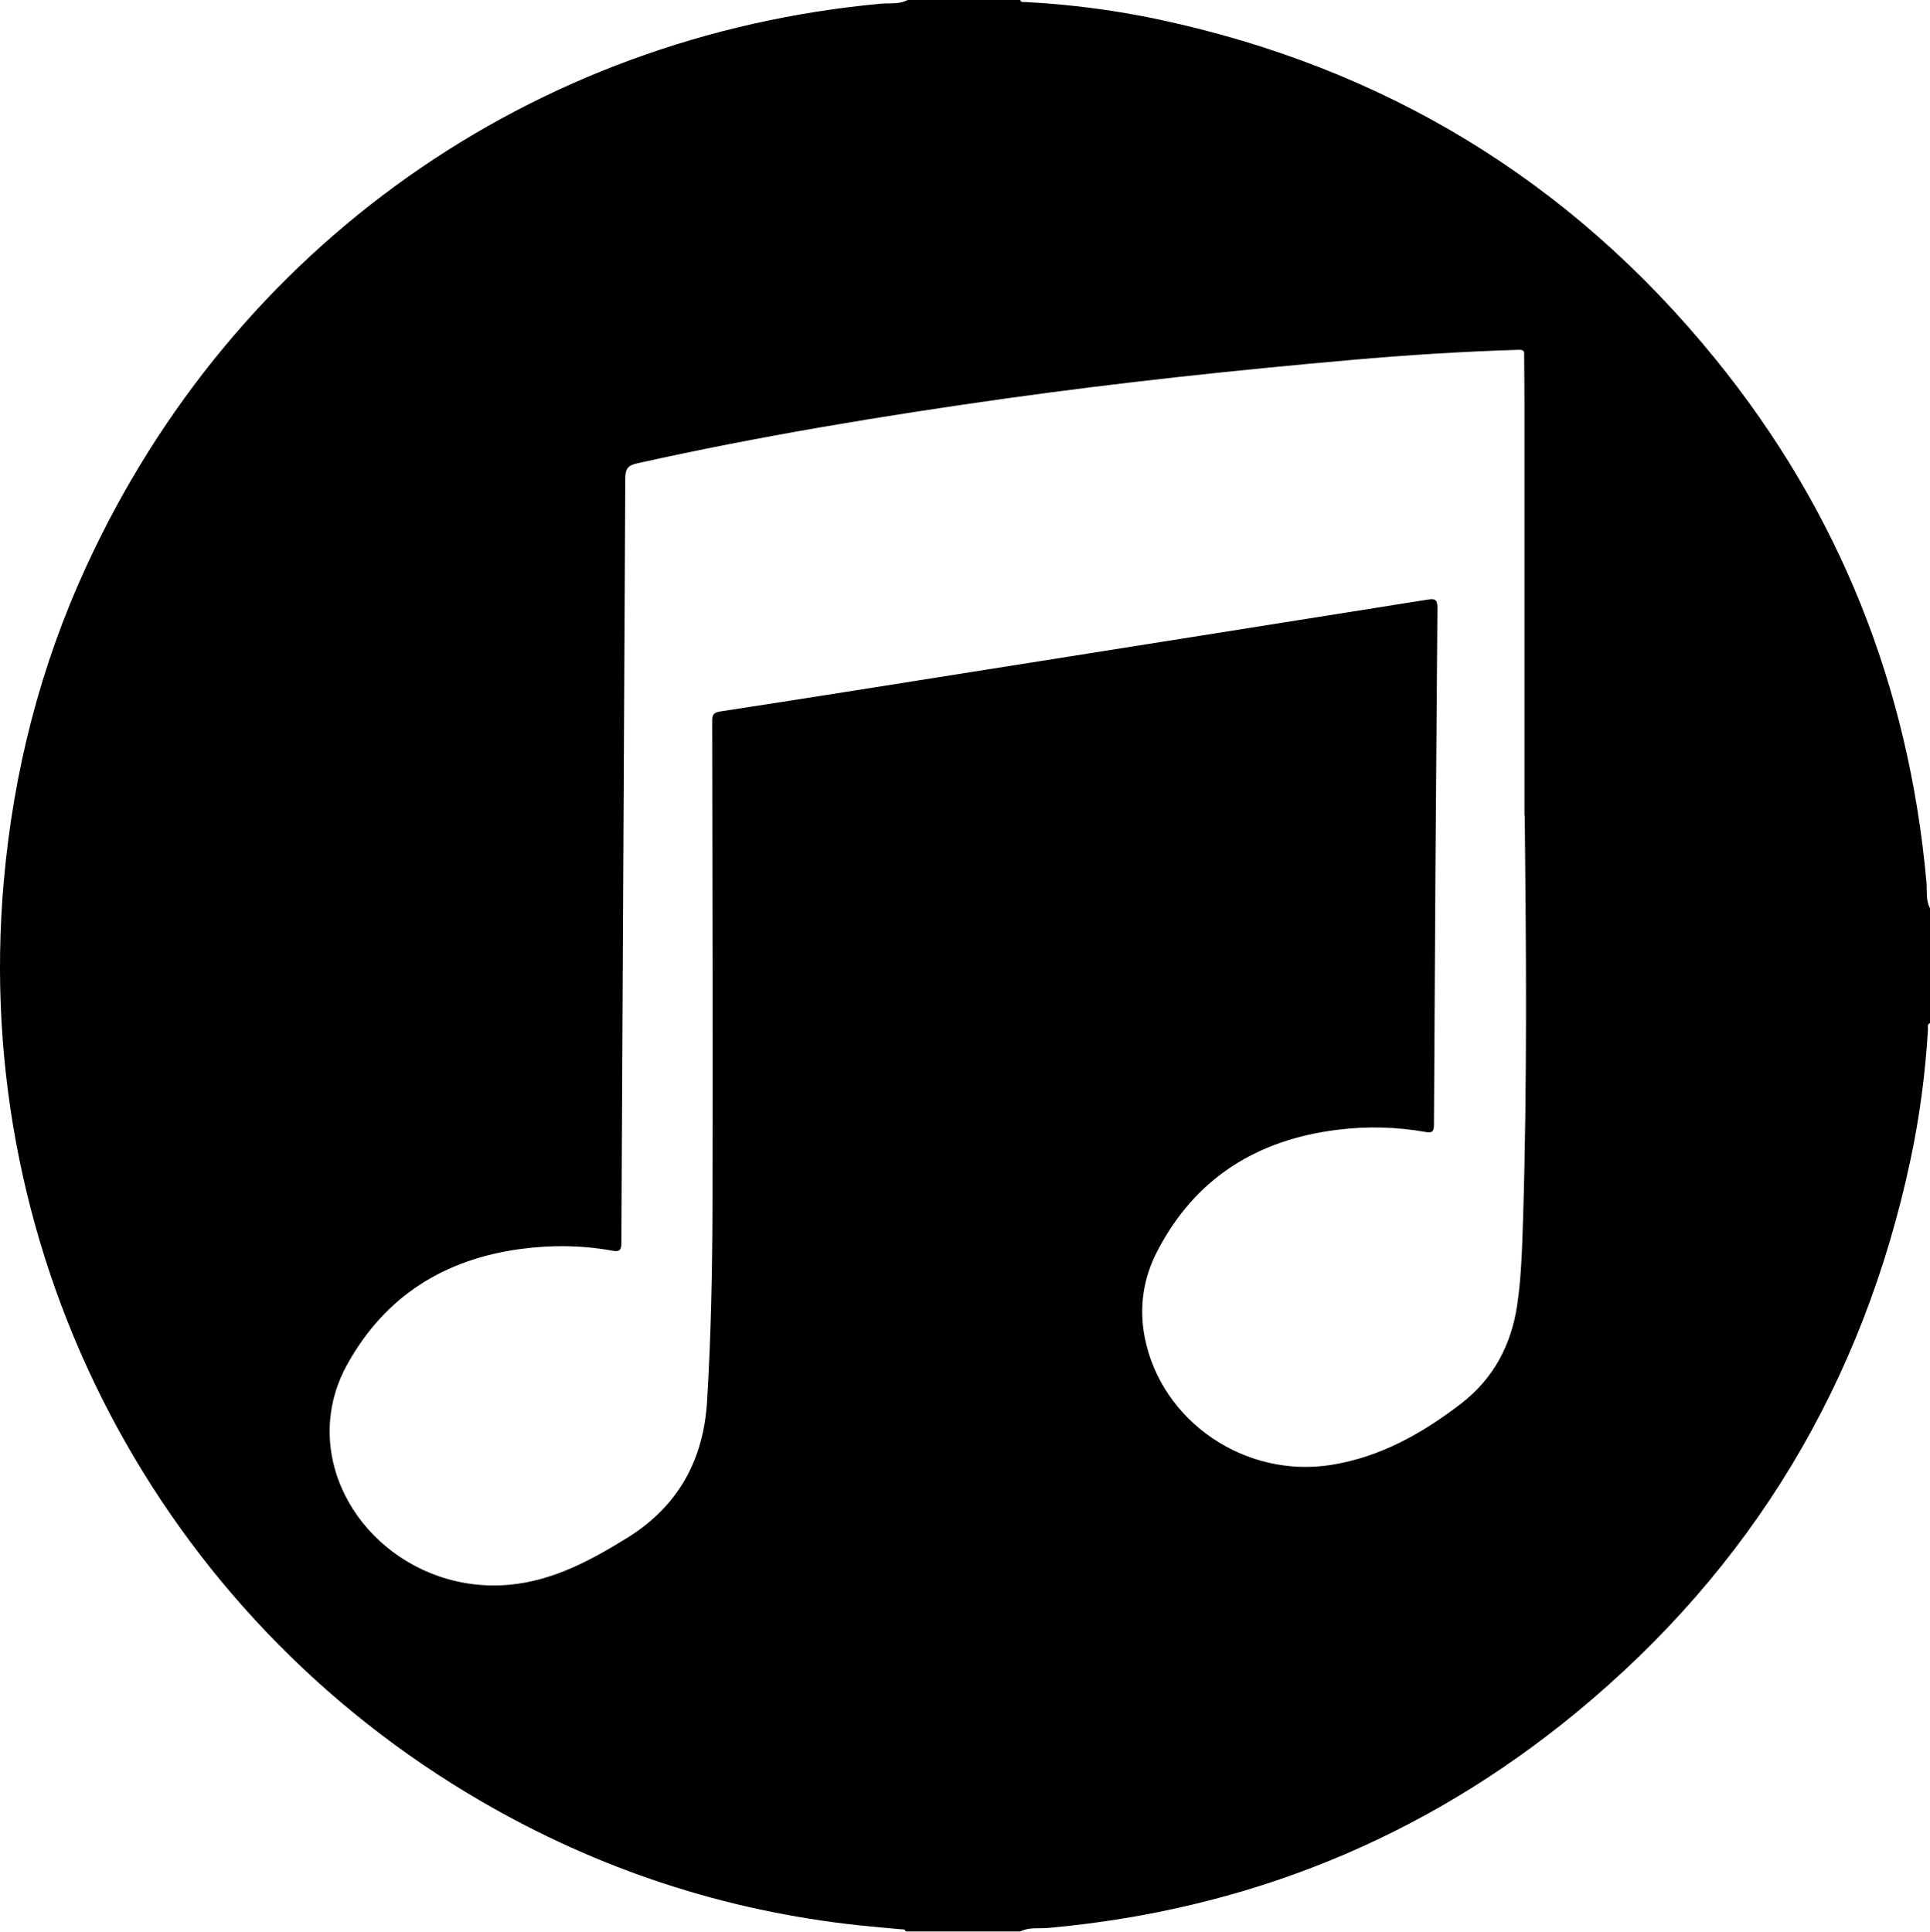 <?xml version="1.0" encoding="UTF-8"?>
<svg id="Layer_4_Image" data-name="Layer 4 Image" xmlns="http://www.w3.org/2000/svg" viewBox="0 0 133.06 133.2">
  <defs>
    <style>
      .cls-1 {
        stroke-width: 0px;
      }
    </style>
  </defs>
  <path class="cls-1" d="m62.57,0h7.77c.06.2.23.13.36.14,3.09.16,6.16.56,9.18,1.2,15.53,3.31,28.38,11.09,38.39,23.42,8.52,10.49,13.32,22.54,14.54,36.01.06.62-.06,1.27.25,1.86v7.92c-.22.09-.13.28-.14.43-.18,3.02-.57,6.02-1.2,8.97-3.27,15.39-10.93,28.16-23.06,38.15-10.57,8.7-22.74,13.61-36.38,14.84-.64.06-1.32-.07-1.93.24h-7.91c-.06-.2-.22-.13-.36-.15-.95-.09-1.91-.17-2.86-.27-9.29-1-17.97-3.86-26.04-8.55C11.06,111.37-2.04,86.88.26,60.78c.67-7.59,2.52-14.86,5.71-21.77C16.13,16.95,36.65,2.46,60.78.25c.59-.05,1.23.06,1.79-.25Zm42.53,56.23c0-9.36,0-18.72,0-28.08,0-1.2-.01-2.4-.02-3.6,0-.23.06-.44-.36-.43-3.86.12-7.7.36-11.54.7-7.97.7-15.92,1.55-23.85,2.66-8.52,1.2-17,2.6-25.4,4.47-.64.14-.81.37-.82,1.03-.08,17.57-.19,35.13-.27,52.7,0,.51-.1.66-.63.56-2.09-.38-4.19-.4-6.3-.12-5.27.71-9.35,3.24-11.97,7.96-.68,1.23-1.09,2.55-1.19,3.96-.43,6.3,5.46,11.9,12.43,11.23,2.97-.29,5.52-1.66,8-3.19,3.55-2.18,5.33-5.37,5.57-9.51.27-4.51.36-9.02.37-13.53.02-11.06,0-22.13-.02-33.19,0-.4-.04-.7.54-.79,5.75-.88,11.5-1.8,17.25-2.71,10.5-1.66,21.01-3.33,31.51-5,.5-.08.7-.05.7.56-.1,11.88-.18,23.76-.24,35.64,0,.52-.15.58-.61.5-1.99-.35-4-.4-6.01-.15-5.56.68-9.83,3.32-12.45,8.37-.97,1.87-1.27,3.87-.87,5.94,1.14,5.82,6.95,9.77,12.92,8.79,3.36-.55,6.22-2.17,8.87-4.2,2.24-1.72,3.48-4.04,3.89-6.82.3-2.02.34-4.06.41-6.1.28-9.21.21-18.43.11-27.64Z"/>
</svg>